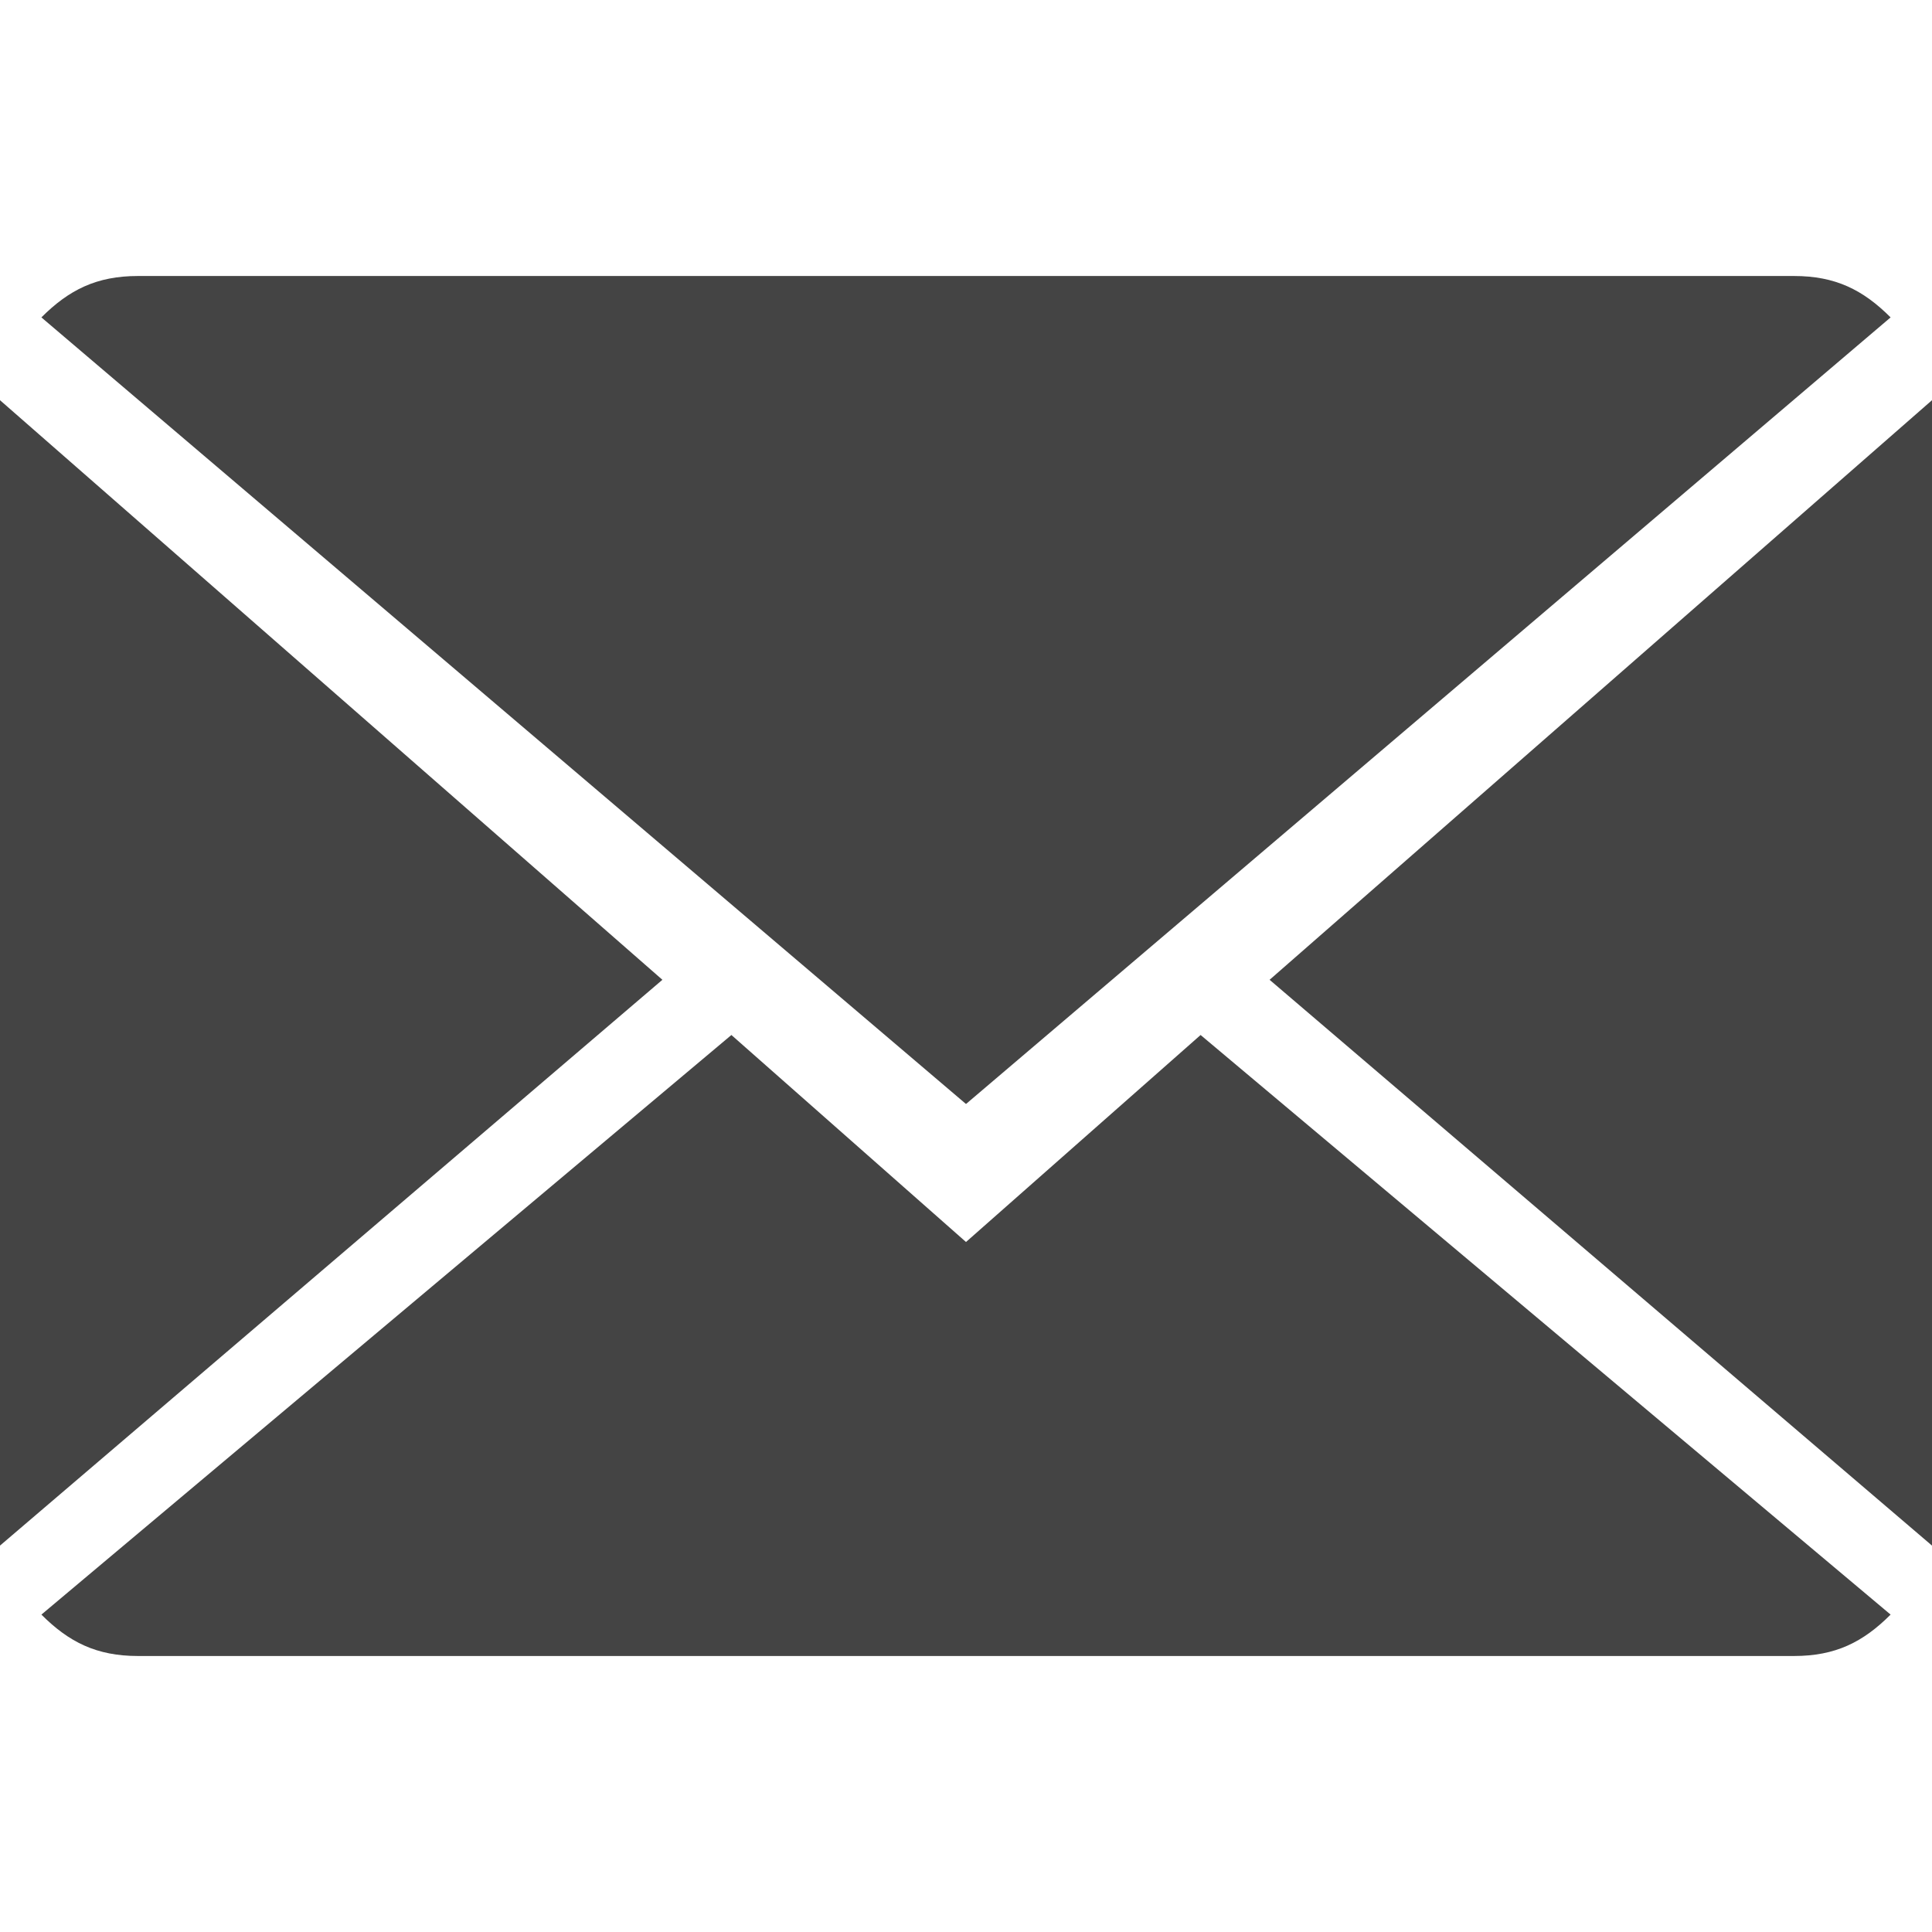 <svg xmlns="http://www.w3.org/2000/svg" viewBox="0 0 14 14" width="512" height="512">
	<path d="M7 9L5.3 7.5l-5 4.2C0.5 11.9 0.7 12 1 12h12c0.3 0 0.5-0.1 0.7-0.3L8.7 7.5 7 9z" fill="#444"/>
	<path d="M13.7 2.3C13.5 2.1 13.3 2 13 2H1C0.7 2 0.5 2.1 0.3 2.3L7 8 13.7 2.3z" fill="#444"/>
	<polygon points="0 2.9 0 11.2 4.8 7.1" fill="#444"/>
	<polygon points="9.2 7.1 14 11.2 14 2.9" fill="#444"/>
</svg>